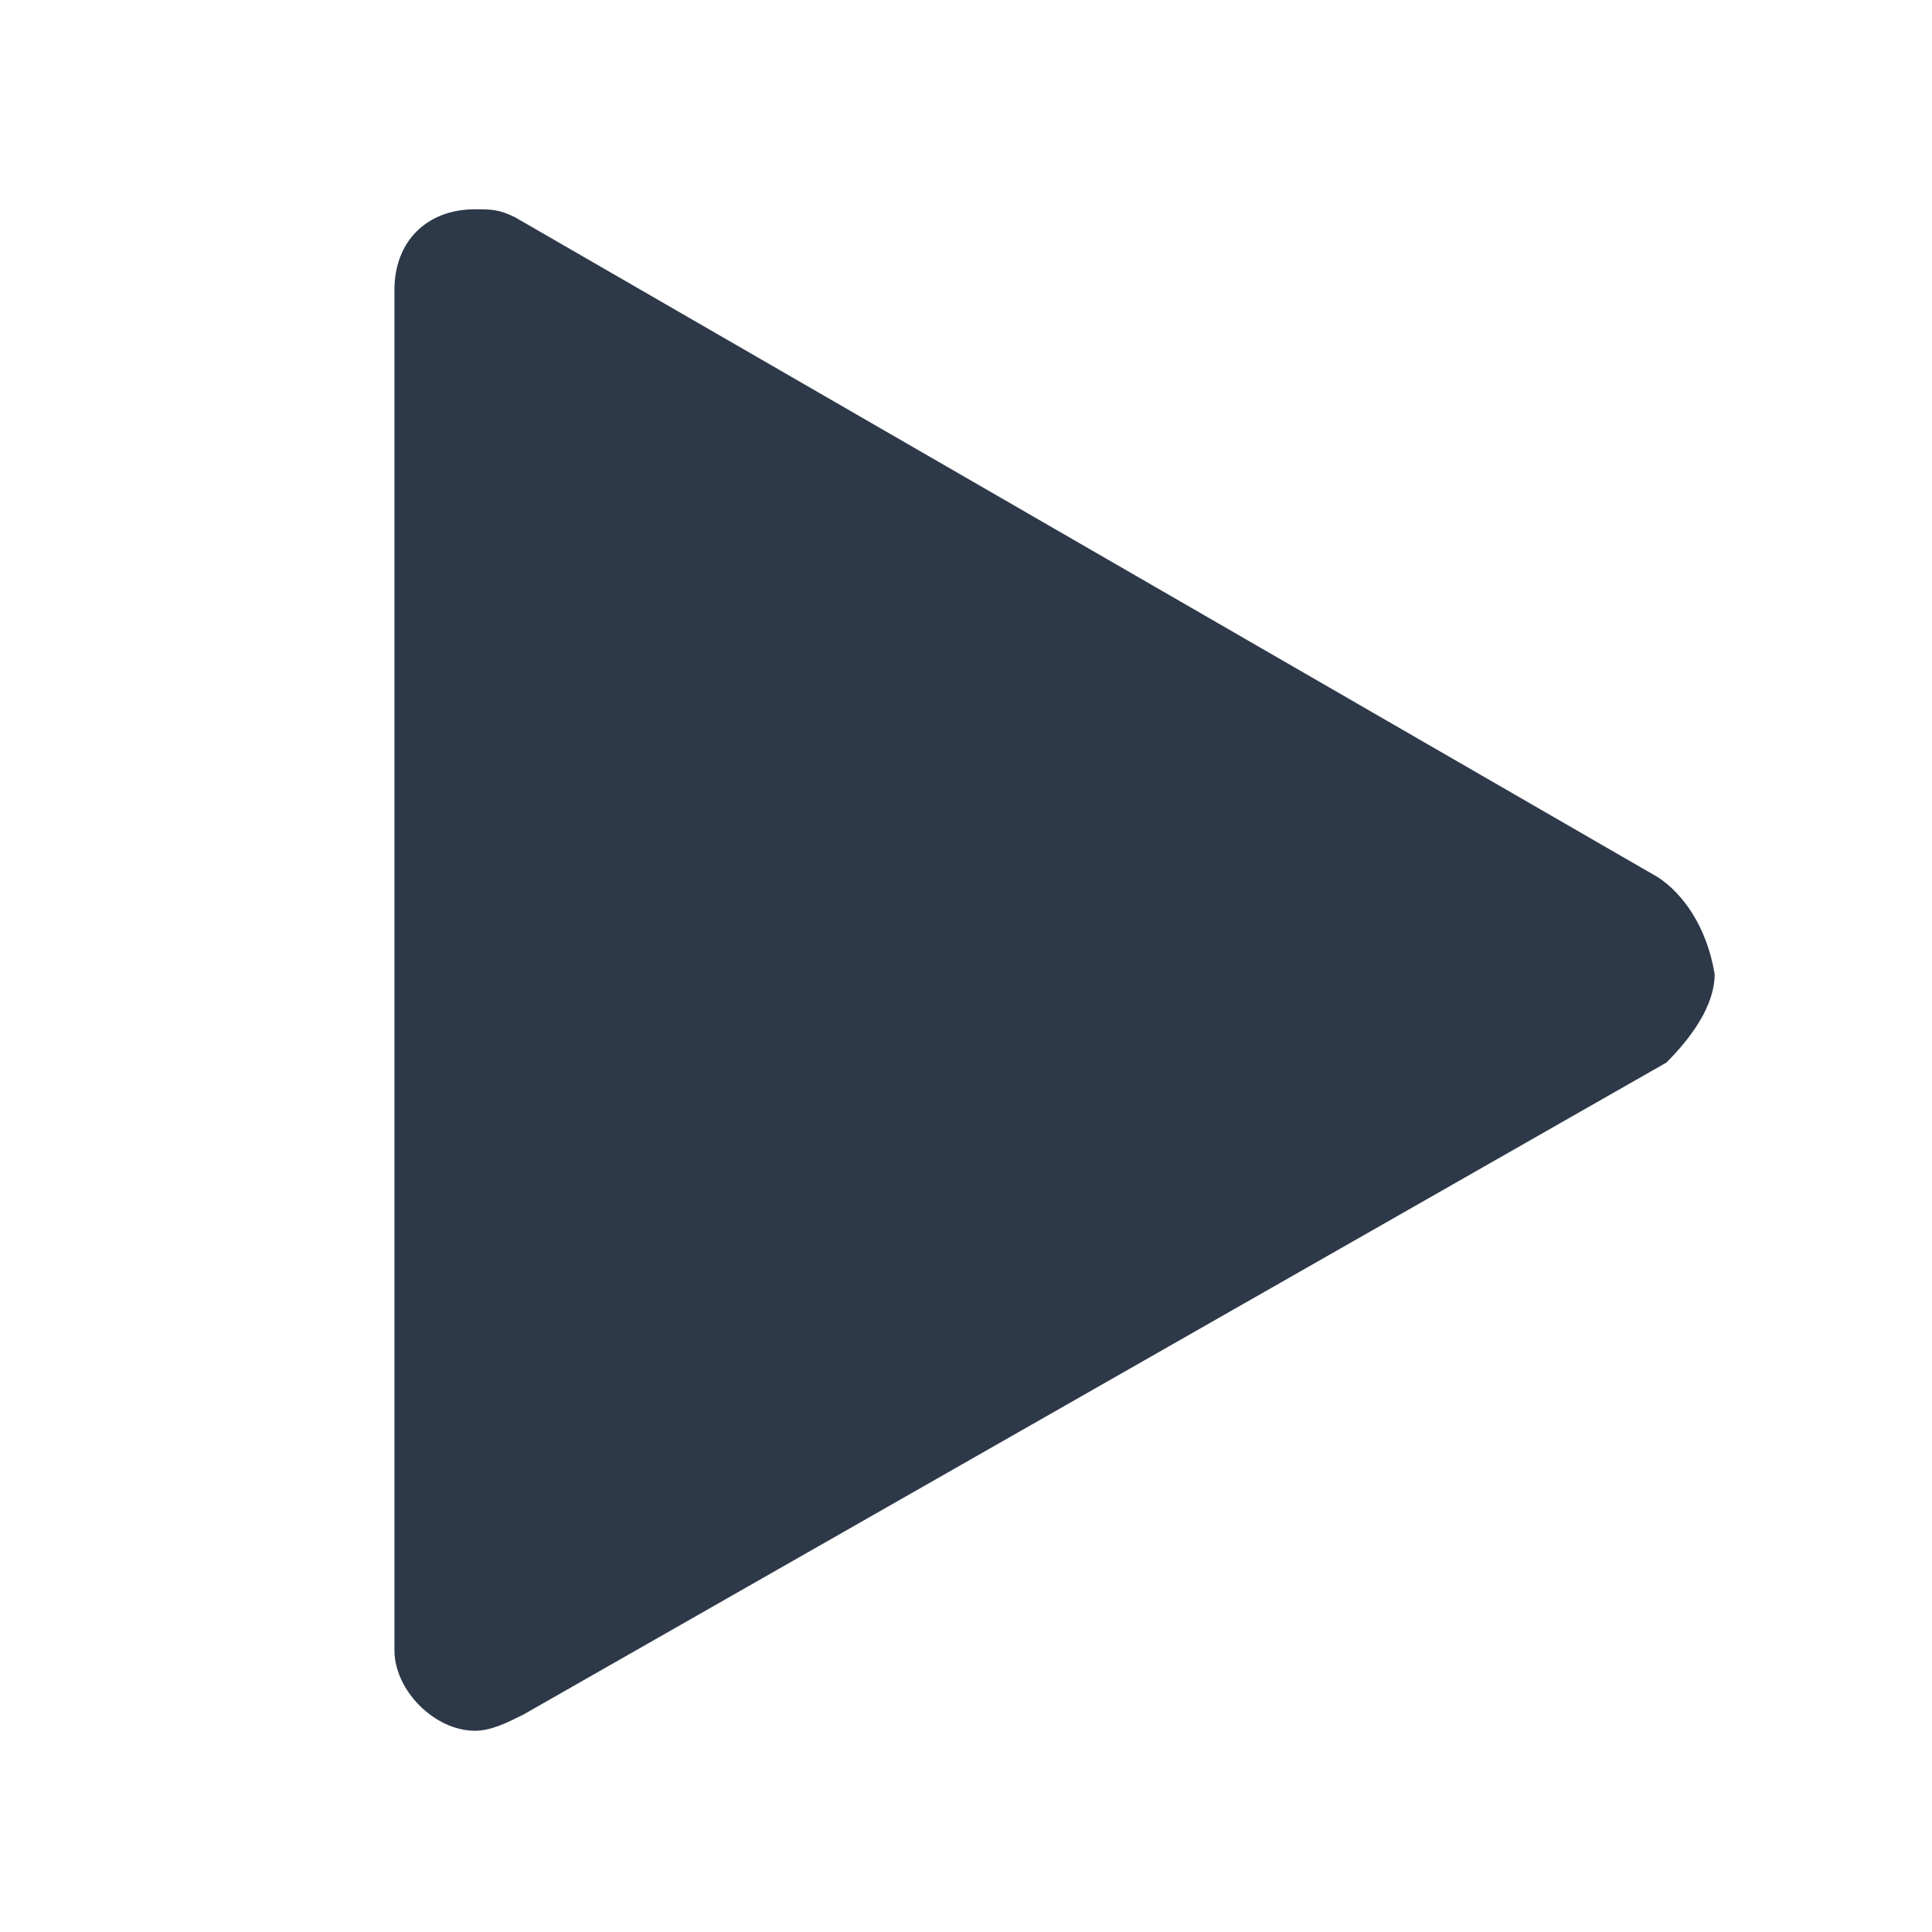 <?xml version="1.0" encoding="utf-8"?>
<svg version="1.1" xmlns="http://www.w3.org/2000/svg" xmlns:xlink="http://www.w3.org/1999/xlink" x="0px" y="0px"
	 viewBox="0 0 24 24" xml:space="preserve">
<style type="text/css">
	.st0{fill:#2d3848;}
</style>
<path class="st0" d="M20.6,10.9L6.4,2.7C6.2,2.6,6.1,2.6,5.9,2.6c-0.6,0-1,0.4-1,1h0v16.9h0c0,0.5,0.5,1,1,1c0.2,0,0.4-0.1,0.6-0.2
	l14.2-8.1c0.3-0.3,0.6-0.7,0.6-1.1C21.2,11.5,20.9,11.1,20.6,10.9z"/>
</svg>
